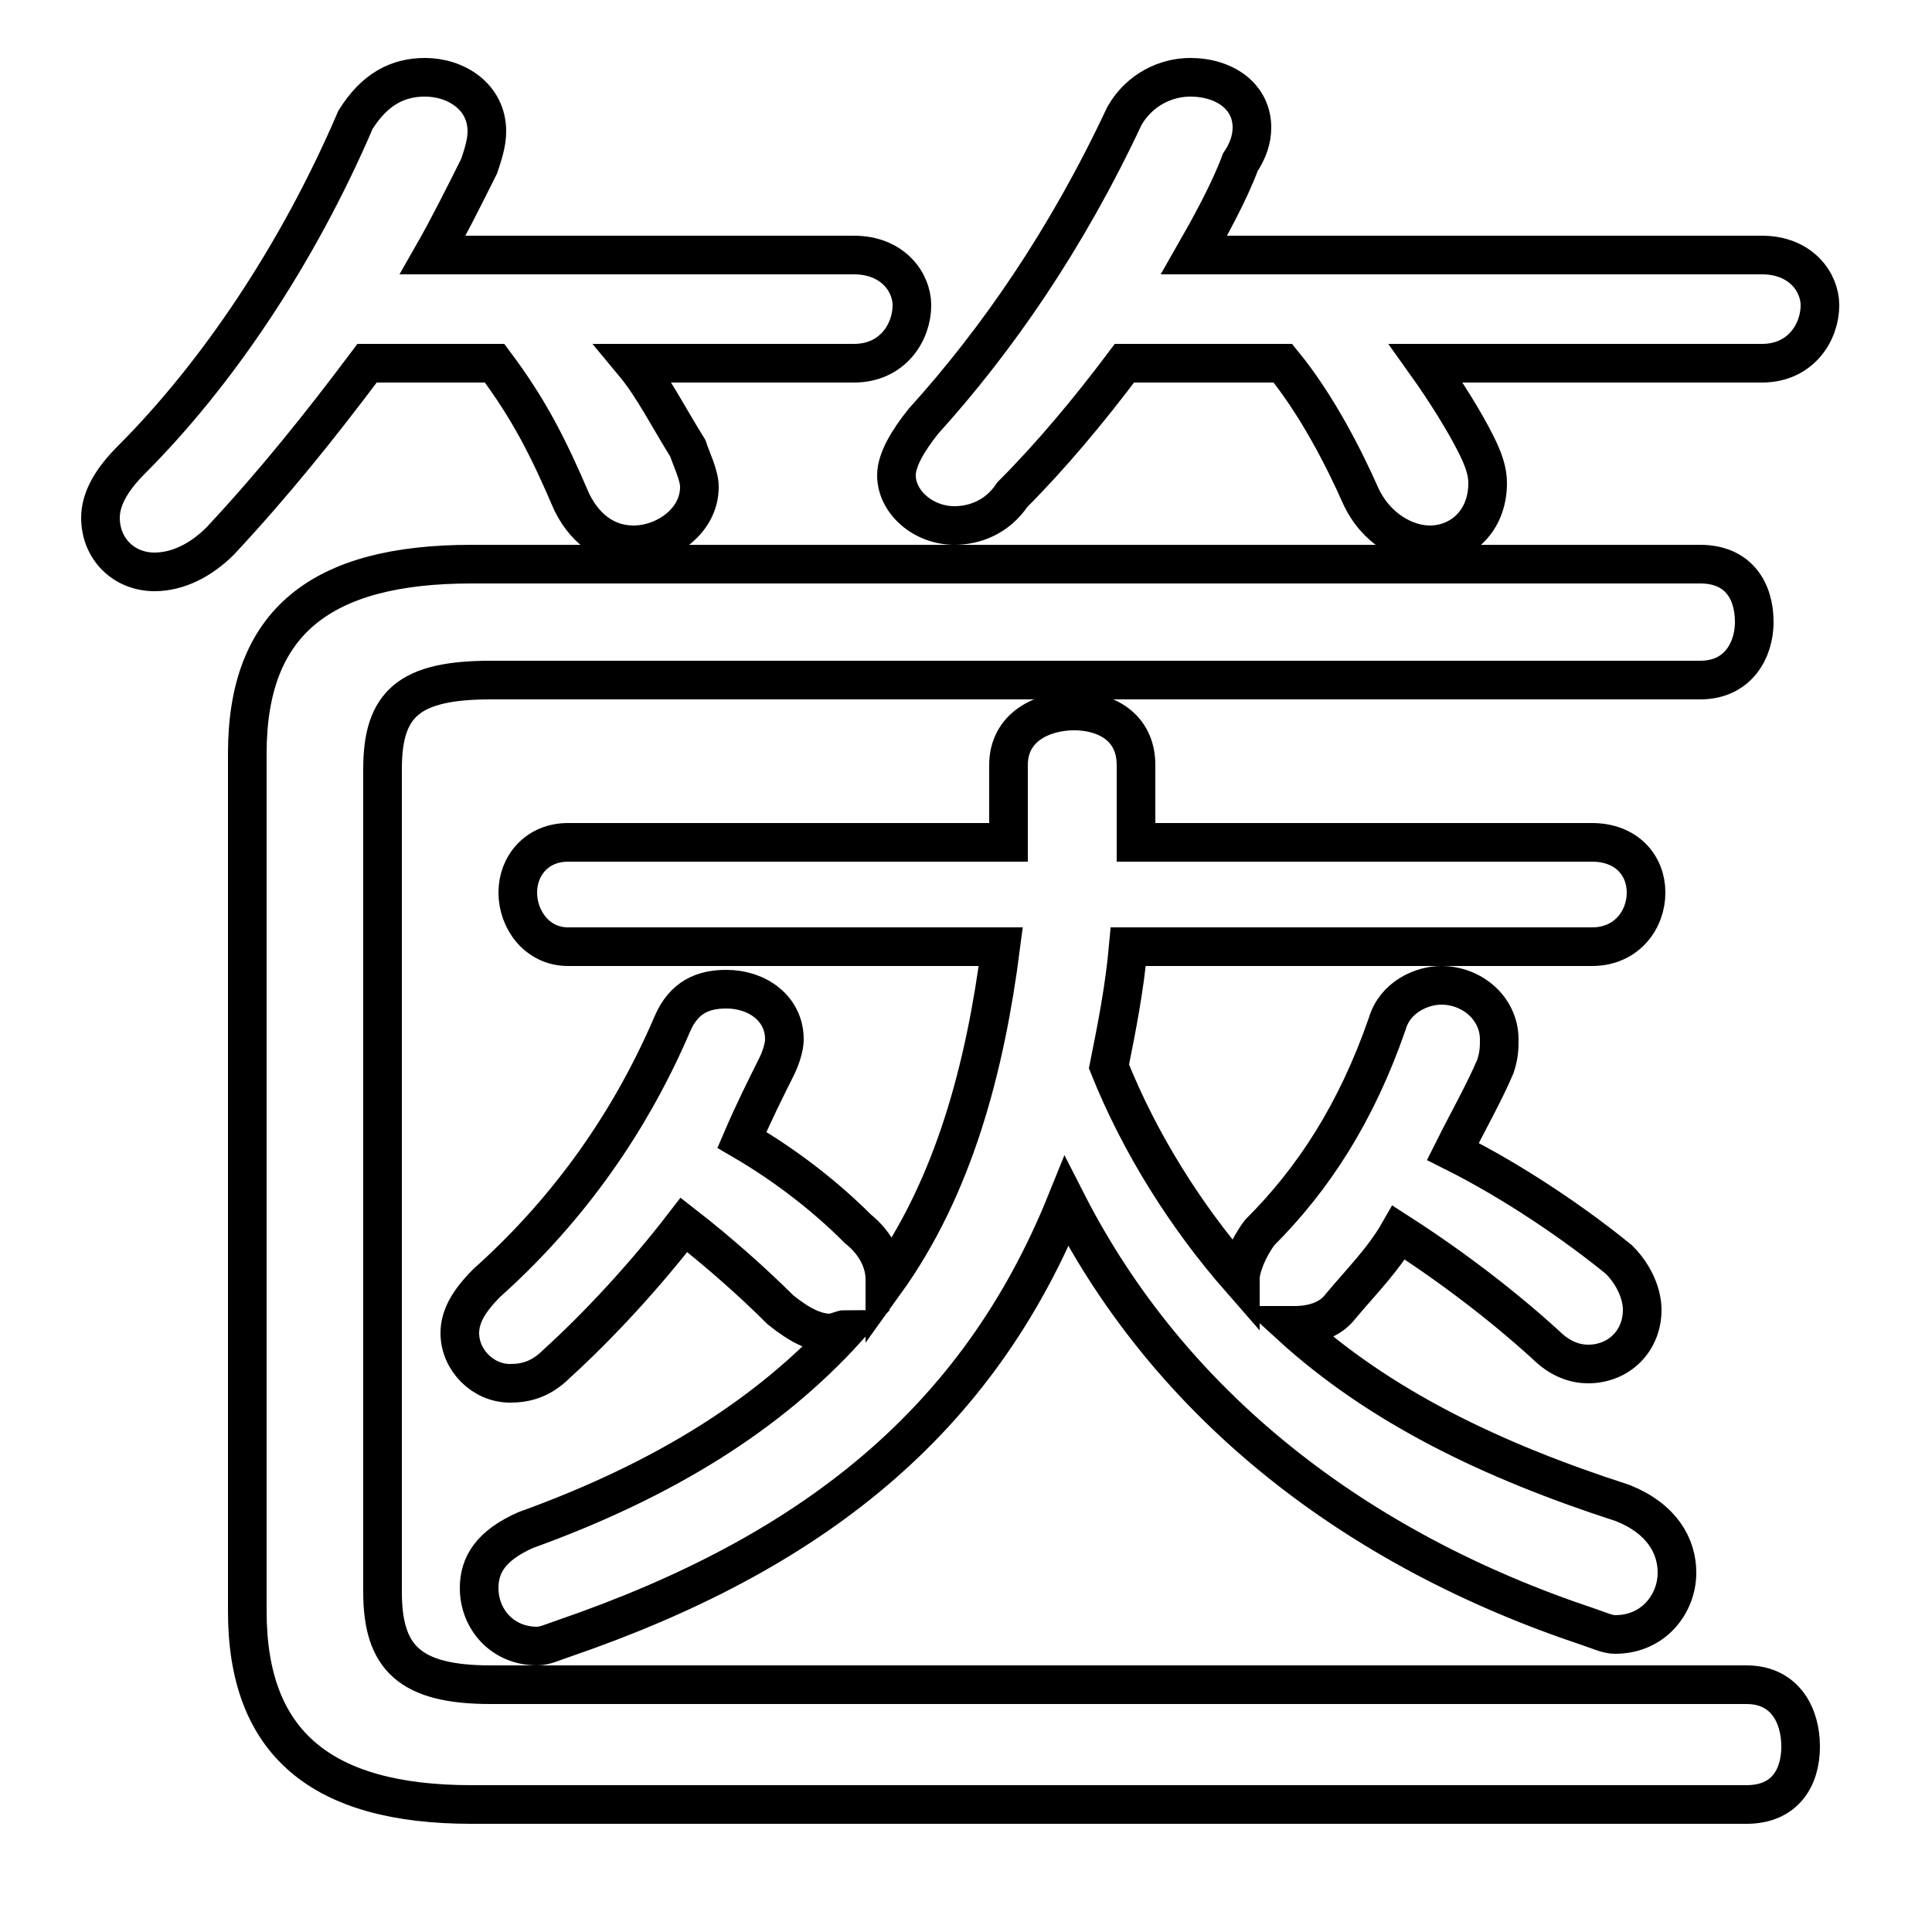 <svg xmlns="http://www.w3.org/2000/svg" viewBox="0 -44.0 50.0 50.0">
    <rect x="0" y="-44.0" width="50.0" height="50.0" fill="#808080" stroke="none"/>
    <g transform="scale(1, -1)">
        <!-- ボディの枠 -->
        <rect x="0" y="-6.0" width="50.0" height="50.0"
            stroke="white" fill="white"/>
        <!-- グリフ座標系の原点 -->
        <circle cx="0" cy="0" r="5" fill="white"/>
        <!-- グリフのアウトライン -->
        <g style="fill:none;stroke:#000000;stroke-width:1;">
<path d="M 41.2 19.5 C 42.1 19.5 42.6 20.2 42.6 20.9 C 42.6 21.6 42.1 22.2 41.2 22.2 L 29.4 22.2 C 29.4 22.9 29.4 23.5 29.4 24.2 C 29.4 25.2 28.6 25.6 27.8 25.6 C 27.0 25.6 26.1 25.2 26.1 24.2 C 26.1 23.5 26.1 22.9 26.1 22.2 L 14.7 22.2 C 13.9 22.2 13.4 21.6 13.4 20.9 C 13.4 20.2 13.9 19.5 14.7 19.5 L 25.9 19.5 C 25.5 16.4 24.7 13.3 22.9 10.8 L 22.9 10.9 C 22.9 11.3 22.7 11.8 22.2 12.2 C 21.4 13.0 20.4 13.8 19.2 14.5 C 19.5 15.2 19.8 15.8 20.1 16.4 C 20.2 16.6 20.3 16.9 20.3 17.1 C 20.3 17.9 19.6 18.4 18.8 18.4 C 18.2 18.4 17.7 18.2 17.4 17.5 C 16.2 14.7 14.5 12.5 12.6 10.8 C 12.1 10.3 11.9 9.9 11.9 9.5 C 11.9 8.8 12.5 8.2 13.2 8.2 C 13.6 8.2 14.0 8.3 14.4 8.7 C 15.5 9.7 16.7 11.0 17.7 12.3 C 18.6 11.6 19.5 10.8 20.2 10.1 C 20.7 9.7 21.1 9.5 21.5 9.5 C 21.6 9.5 21.8 9.6 21.9 9.6 C 19.9 7.4 17.2 5.7 13.6 4.4 C 12.7 4.0 12.4 3.5 12.4 2.9 C 12.4 2.1 13.0 1.4 13.9 1.4 C 14.1 1.4 14.3 1.5 14.6 1.6 C 21.0 3.8 25.3 7.2 27.6 12.9 C 30.3 7.6 35.1 3.9 41.1 1.9 C 41.4 1.8 41.6 1.7 41.8 1.7 C 42.8 1.7 43.4 2.5 43.4 3.3 C 43.4 4.0 43.0 4.7 42.0 5.1 C 38.6 6.2 35.7 7.6 33.4 9.7 L 33.5 9.7 C 33.9 9.7 34.4 9.8 34.7 10.2 C 35.2 10.8 35.8 11.4 36.2 12.1 C 37.6 11.2 38.9 10.2 40.0 9.2 C 40.4 8.8 40.8 8.7 41.1 8.7 C 41.9 8.7 42.5 9.3 42.5 10.1 C 42.5 10.5 42.3 11.0 41.9 11.4 C 40.8 12.3 39.2 13.4 37.6 14.2 C 38.0 15.0 38.4 15.7 38.7 16.4 C 38.8 16.7 38.8 16.9 38.8 17.1 C 38.8 17.9 38.1 18.5 37.3 18.5 C 36.8 18.5 36.1 18.2 35.9 17.5 C 35.1 15.2 34.0 13.5 32.6 12.1 C 32.3 11.7 32.1 11.2 32.1 10.9 C 30.7 12.5 29.5 14.4 28.7 16.4 C 28.9 17.4 29.1 18.4 29.2 19.5 Z M 22.1 34.6 C 23.1 34.6 23.6 35.4 23.6 36.1 C 23.6 36.7 23.1 37.4 22.1 37.4 L 11.2 37.4 C 11.6 38.1 12.0 38.9 12.4 39.7 C 12.5 40.0 12.6 40.3 12.6 40.6 C 12.6 41.5 11.8 42.0 11.0 42.0 C 10.3 42.0 9.7 41.7 9.2 40.9 C 7.7 37.4 5.6 34.3 3.4 32.1 C 2.9 31.6 2.6 31.1 2.6 30.6 C 2.6 29.8 3.2 29.2 4.0 29.2 C 4.6 29.2 5.2 29.5 5.7 30.0 C 7.1 31.5 8.3 33.0 9.5 34.6 L 12.8 34.6 C 13.7 33.4 14.2 32.4 14.8 31.0 C 15.2 30.2 15.8 29.9 16.4 29.9 C 17.2 29.9 18.1 30.5 18.1 31.4 C 18.1 31.7 17.9 32.1 17.8 32.4 C 17.3 33.2 16.9 34.0 16.4 34.6 Z M 33.2 34.6 C 34.1 33.5 34.8 32.1 35.2 31.2 C 35.6 30.3 36.4 29.9 37.0 29.9 C 37.8 29.9 38.5 30.5 38.5 31.5 C 38.5 31.8 38.4 32.1 38.2 32.5 C 37.9 33.1 37.4 33.9 36.9 34.6 L 45.6 34.6 C 46.6 34.6 47.1 35.4 47.1 36.1 C 47.1 36.7 46.6 37.4 45.6 37.4 L 30.9 37.4 C 31.3 38.1 31.8 39.0 32.1 39.8 C 32.3 40.1 32.4 40.4 32.4 40.7 C 32.4 41.5 31.7 42.0 30.8 42.0 C 30.2 42.0 29.5 41.7 29.1 41.0 C 27.6 37.8 25.8 35.2 23.9 33.1 C 23.5 32.6 23.2 32.1 23.2 31.7 C 23.2 31.0 23.9 30.4 24.7 30.4 C 25.2 30.4 25.8 30.6 26.2 31.2 C 27.2 32.2 28.2 33.4 29.1 34.6 Z M 6.4 2.3 C 6.4 -1.1 8.3 -2.7 12.2 -2.7 L 45.2 -2.7 C 46.2 -2.7 46.6 -2.0 46.6 -1.2 C 46.6 -0.4 46.2 0.4 45.2 0.4 L 12.7 0.4 C 10.6 0.4 9.9 1.1 9.9 2.8 L 9.9 24.1 C 9.9 25.8 10.6 26.4 12.7 26.4 L 44.0 26.4 C 45.0 26.4 45.4 27.2 45.4 27.9 C 45.4 28.7 45.0 29.4 44.0 29.4 L 12.2 29.4 C 8.3 29.4 6.4 27.9 6.4 24.5 Z"/>
</g>
</g>
</svg>